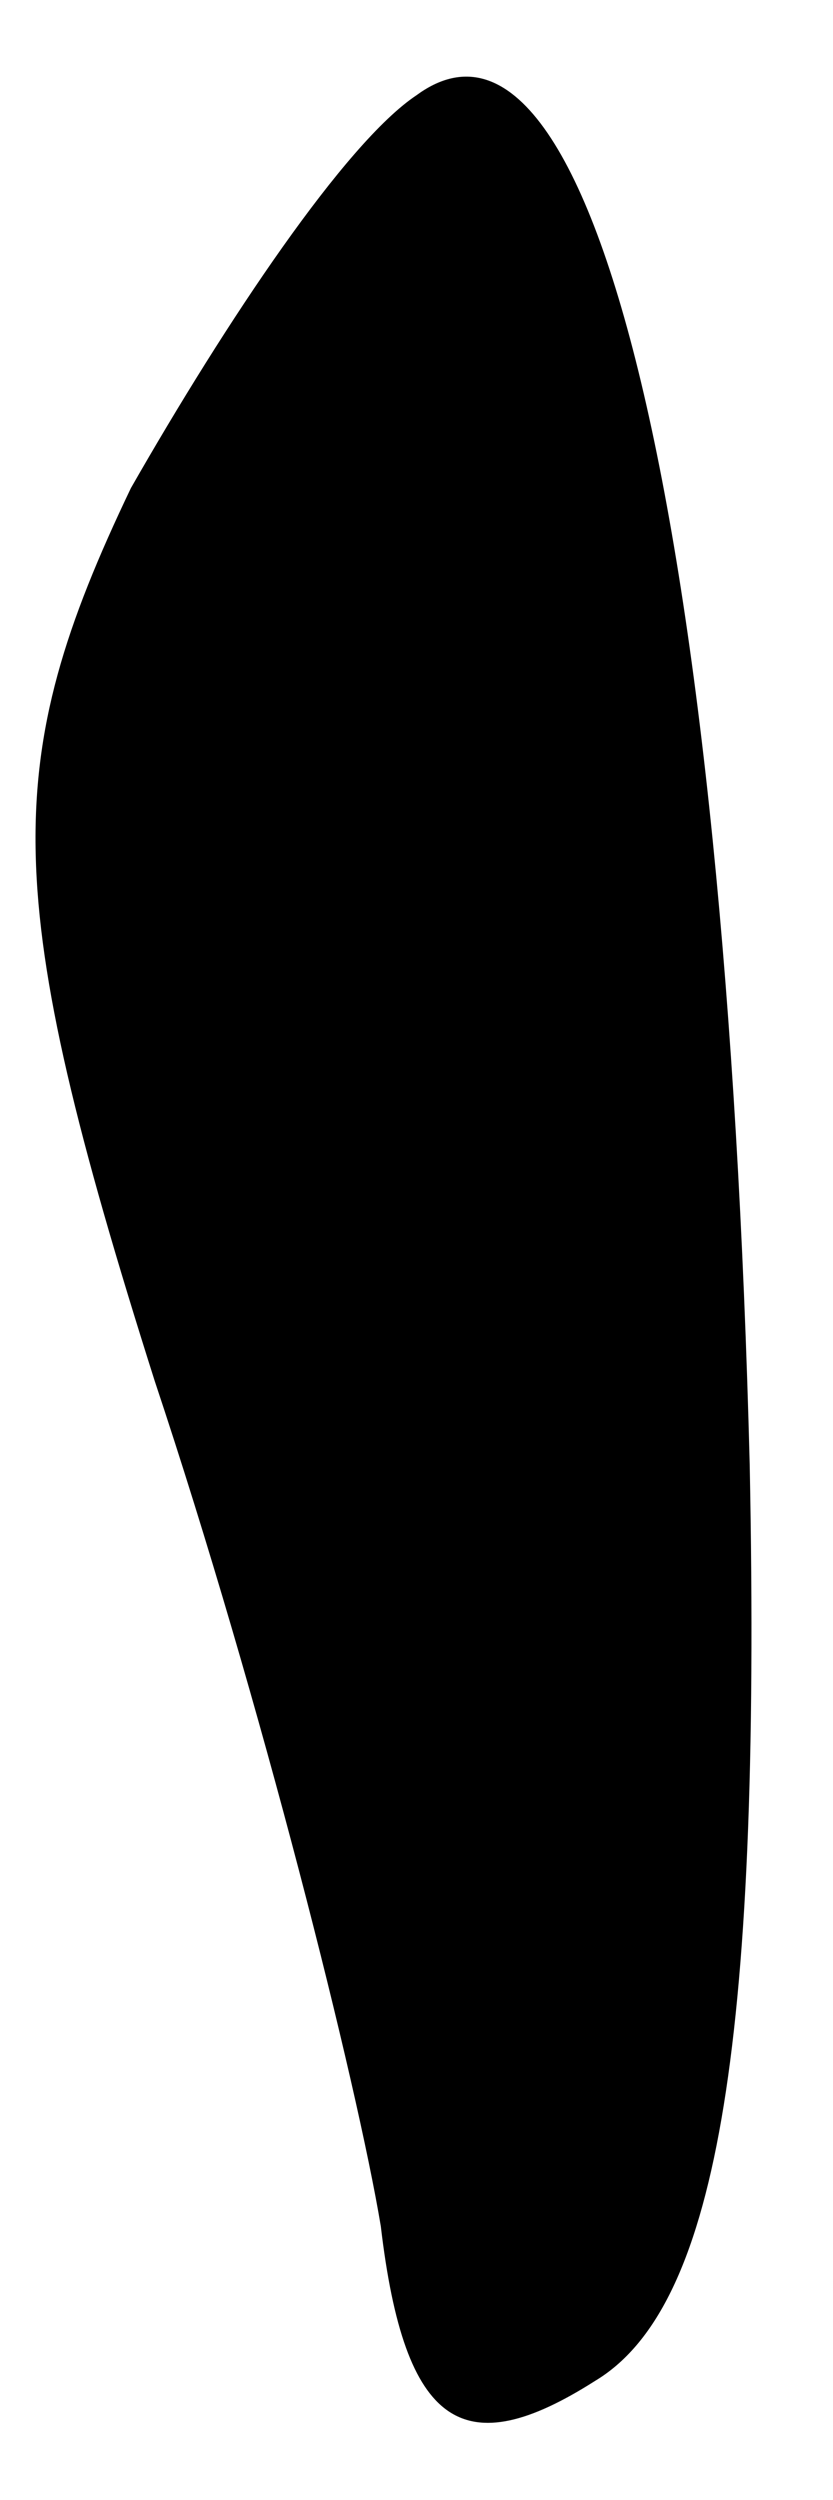 <?xml version="1.0" standalone="no"?>
<!DOCTYPE svg PUBLIC "-//W3C//DTD SVG 20010904//EN"
 "http://www.w3.org/TR/2001/REC-SVG-20010904/DTD/svg10.dtd">
<svg version="1.0" xmlns="http://www.w3.org/2000/svg"
 width="7pt" height="21pt" viewBox="0 0 7 21"
 preserveAspectRatio="xMidYMid meet">
<g transform="translate(0,21) scale(0.1,-0.1)"
fill="#000000" stroke="none">
<path fill="#000000" stroke="none" d="M35 202 c-6 -4 -16 -19 -24 -33 -11
-23 -11 -34 2 -75 9 -27 17 -59 19 -71 2 -17 7 -20 18 -13 10 6 14 27 13 77
-2 78 -13 126 -28 115z"/>
</g>
</svg>
